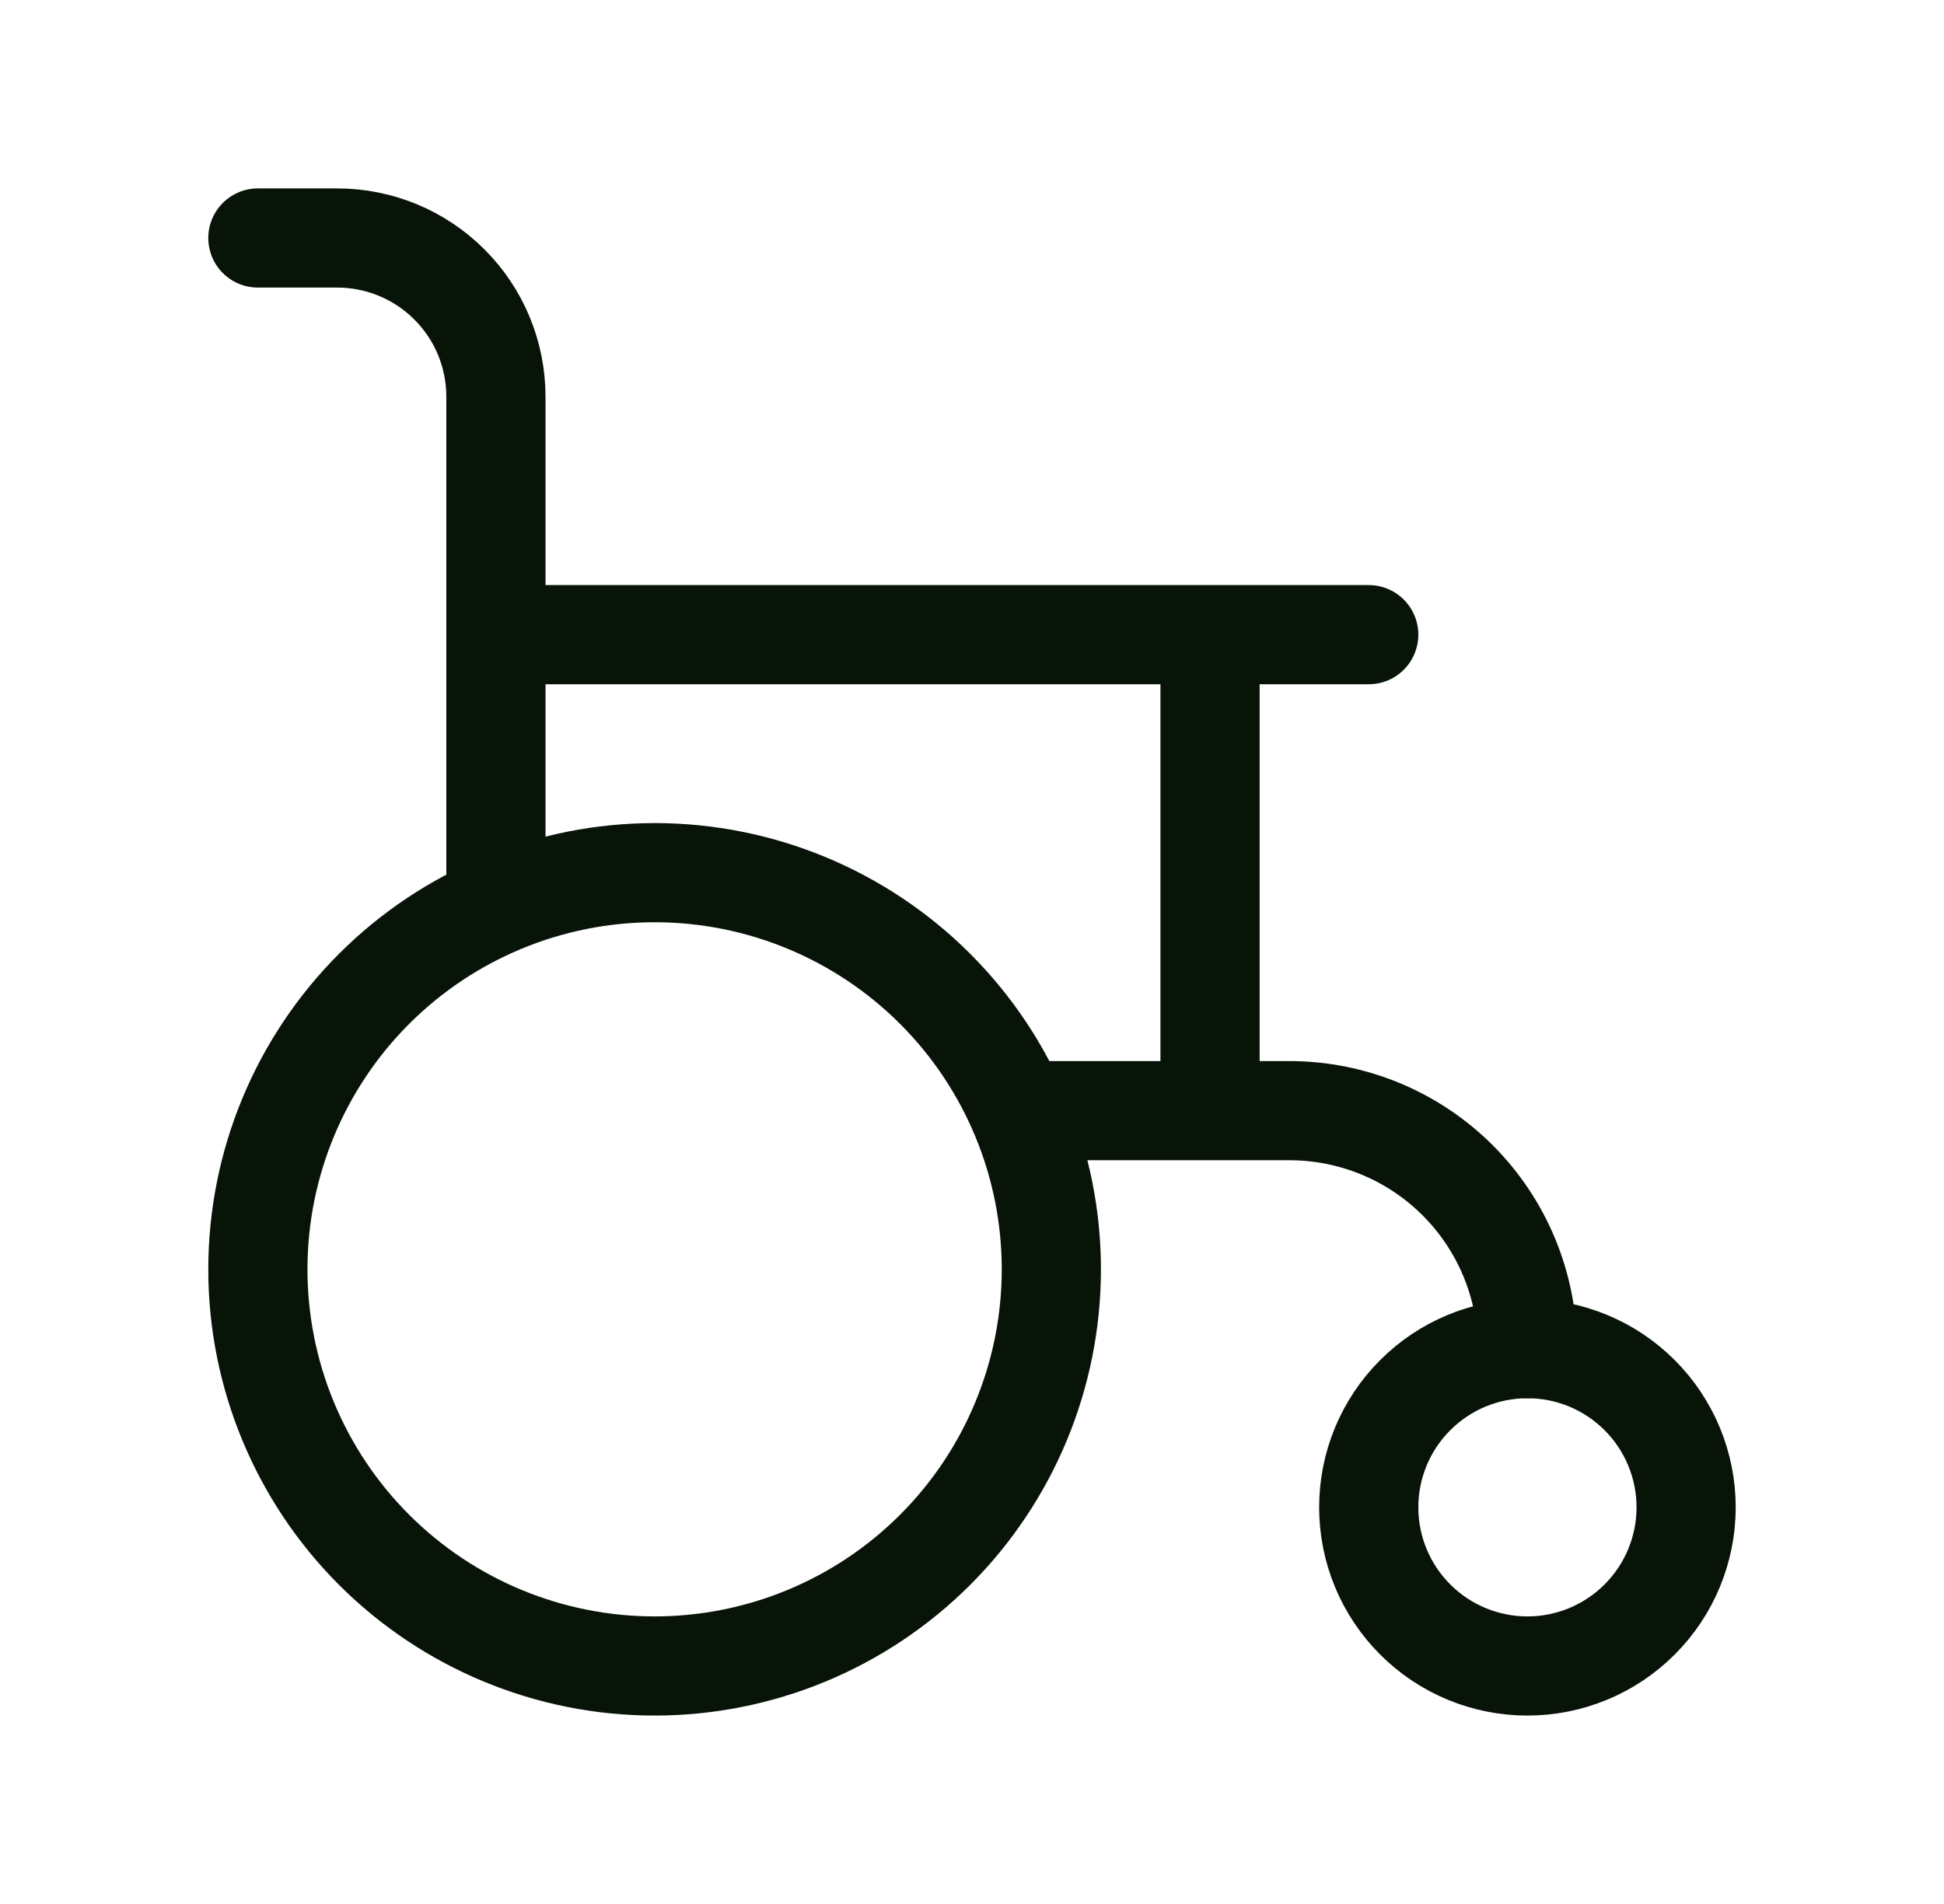 <svg width="49" height="48" viewBox="0 0 49 48" fill="none" xmlns="http://www.w3.org/2000/svg">
<path d="M6.5 32C6.5 34.652 7.554 37.196 9.429 39.071C11.304 40.946 13.848 42 16.5 42C19.152 42 21.696 40.946 23.571 39.071C25.446 37.196 26.5 34.652 26.5 32C26.5 29.348 25.446 26.804 23.571 24.929C21.696 23.054 19.152 22 16.5 22C13.848 22 11.304 23.054 9.429 24.929C7.554 26.804 6.5 29.348 6.5 32ZM34.5 38C34.5 39.061 34.921 40.078 35.672 40.828C36.422 41.579 37.439 42 38.5 42C39.561 42 40.578 41.579 41.328 40.828C42.079 40.078 42.5 39.061 42.5 38C42.5 36.939 42.079 35.922 41.328 35.172C40.578 34.421 39.561 34 38.5 34C37.439 34 36.422 34.421 35.672 35.172C34.921 35.922 34.5 36.939 34.5 38Z" stroke="#091409" stroke-width="2.5" stroke-linecap="round" stroke-linejoin="round"/>
<path d="M38.5 34C38.5 32.409 37.868 30.883 36.743 29.757C35.617 28.632 34.091 28 32.5 28H25.7M6.5 6H8.5C9.561 6 10.578 6.421 11.328 7.172C12.079 7.922 12.5 8.939 12.5 10V22M12.5 16H34.5M30.5 16V28" stroke="#091409" stroke-width="2.5" stroke-linecap="round" stroke-linejoin="round"/>
</svg>
